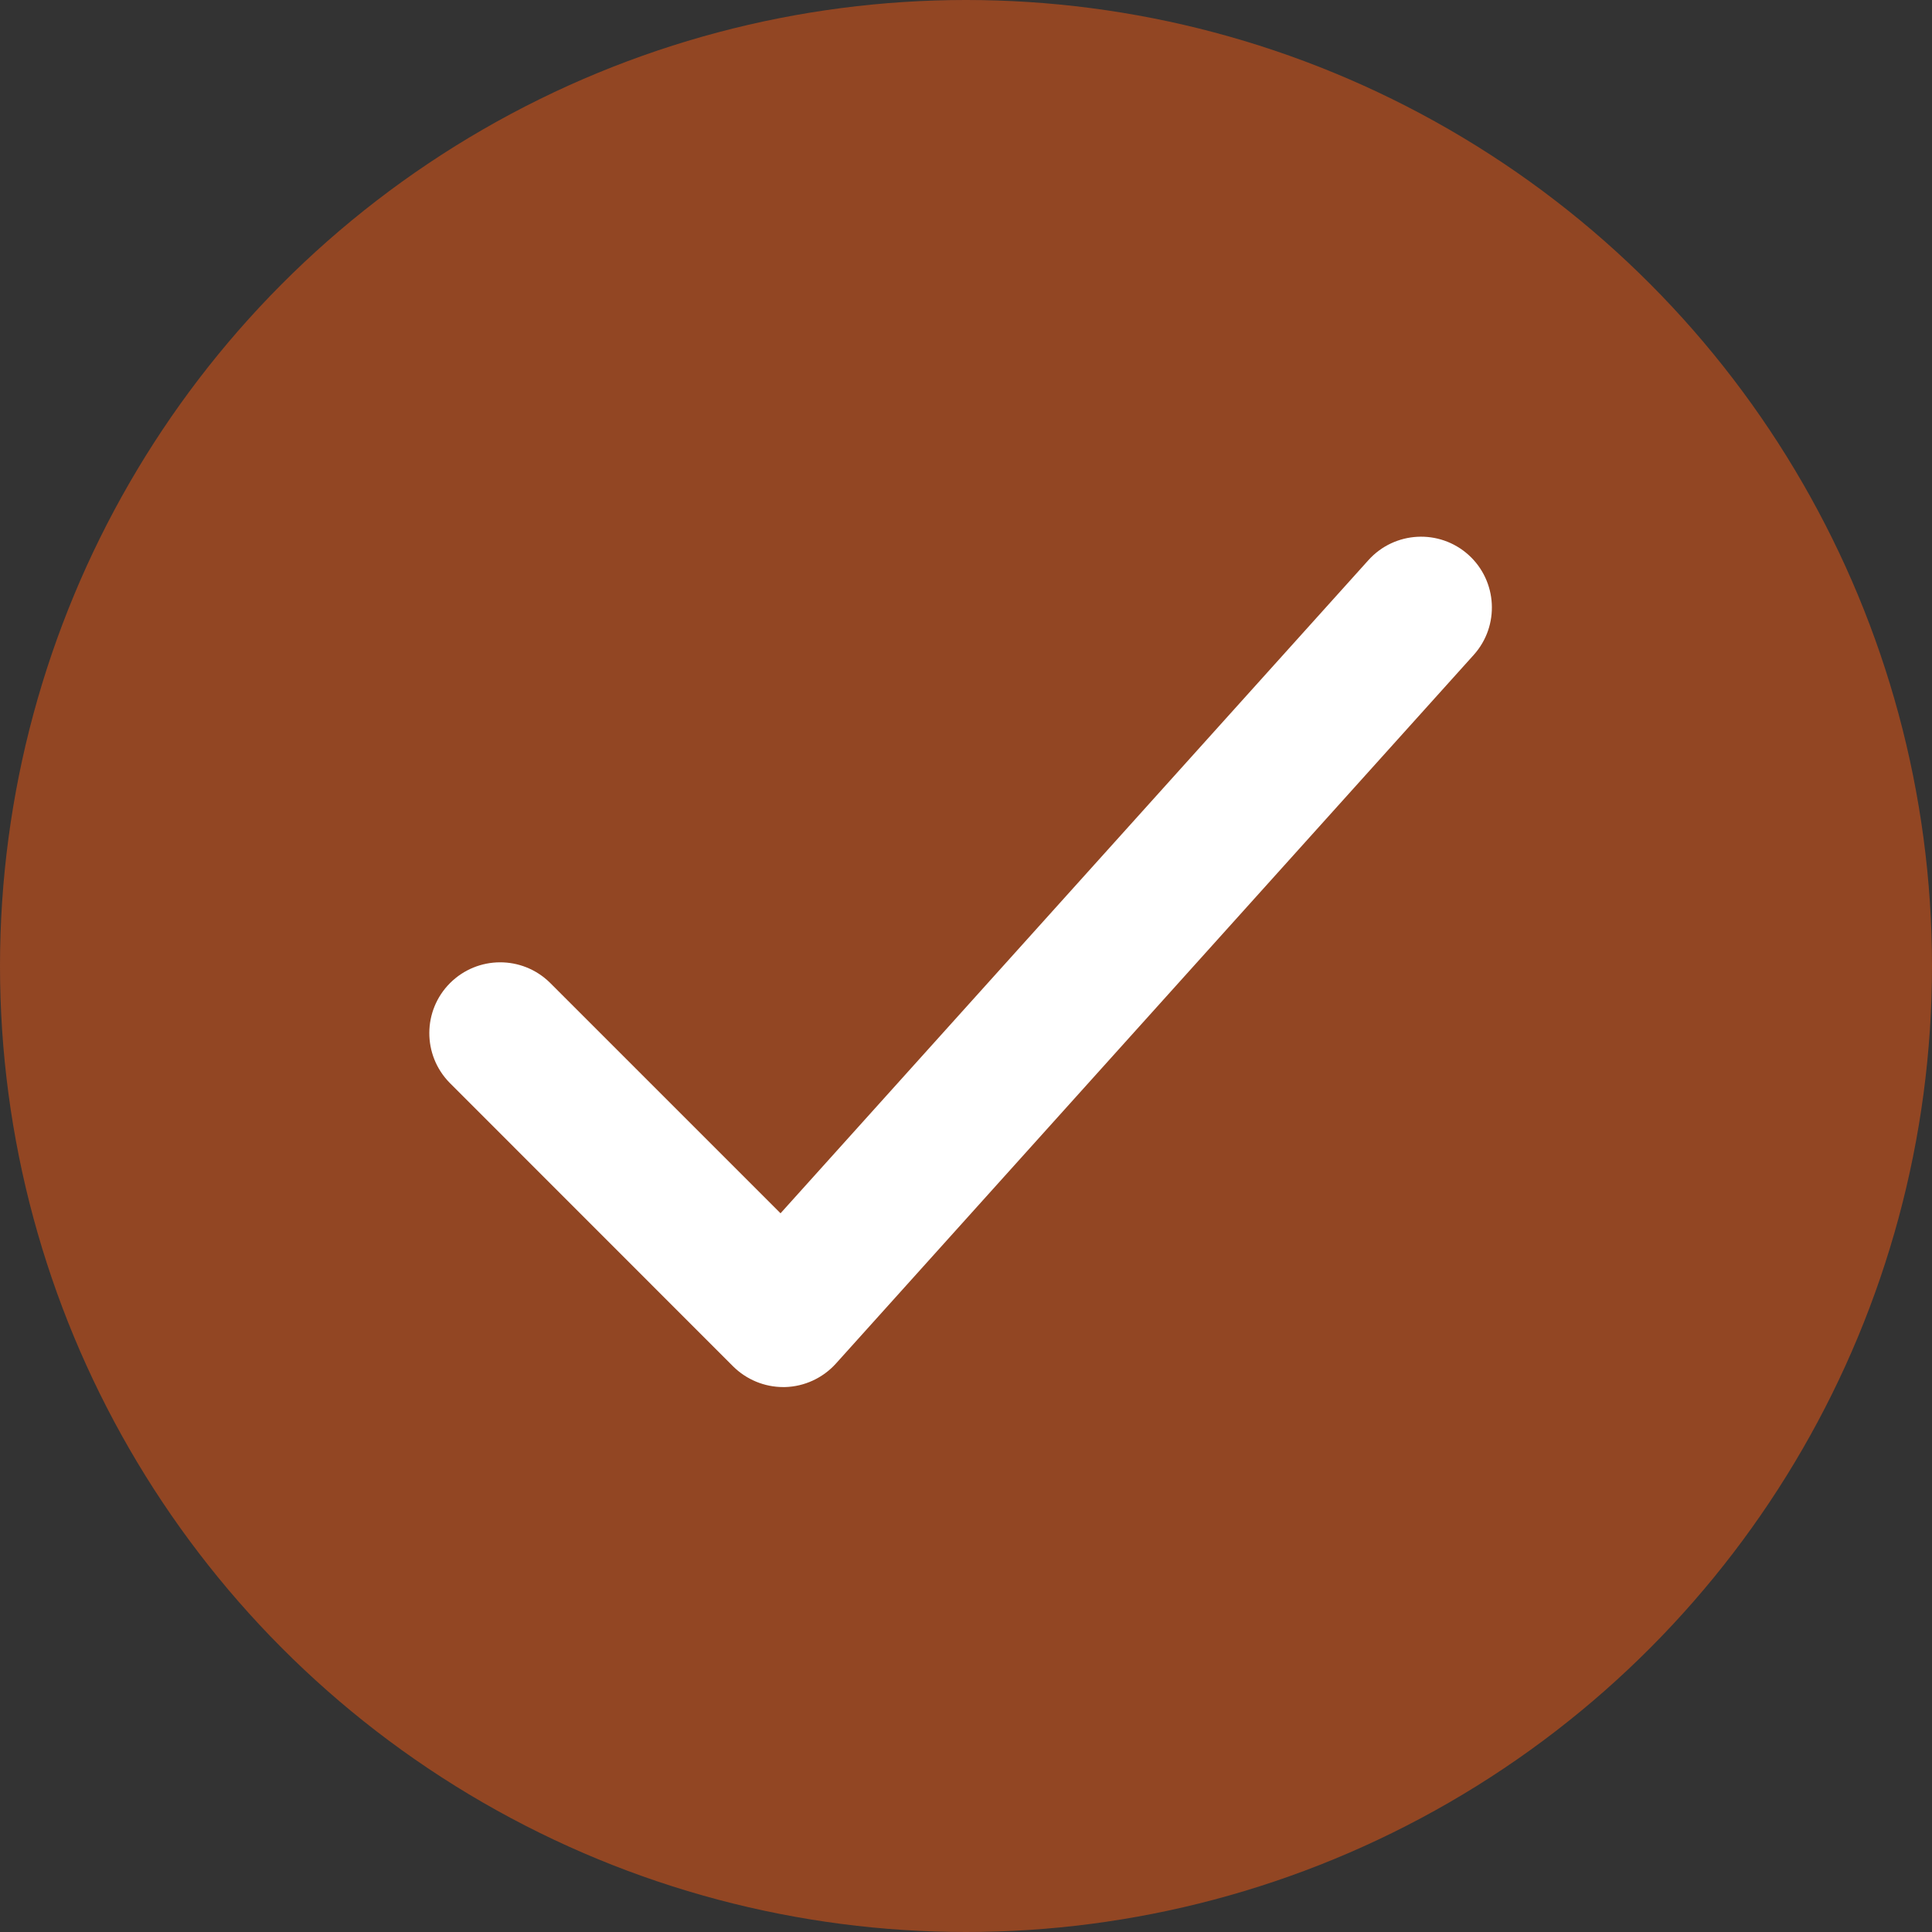 <svg xmlns="http://www.w3.org/2000/svg" width="18" height="18" viewBox="0 0 18 18">
    <rect x="0" y="0" width="18" height="18" fill="#333333" stroke="none"/>
    <g fill="none" fill-rule="evenodd">
        <g>
            <g>
                <g transform="translate(-215 -698) translate(190 625) translate(25 73)">
                    <circle cx="9" cy="9" r="9" fill="#924623"/>
                    <path fill="#FFF" fill-rule="nonzero" d="M7.297 12.923c-.175 0-.343-.07-.467-.193l-2.64-2.641c-.255-.259-.253-.674.003-.93.257-.256.671-.258.93-.004l2.149 2.149 5.477-6.085c.244-.271.661-.293.932-.05.271.244.293.662.049.933l-5.942 6.602c-.122.135-.293.214-.474.219h-.017z"/>
                </g>
            </g>
        </g>
    </g>
</svg>
